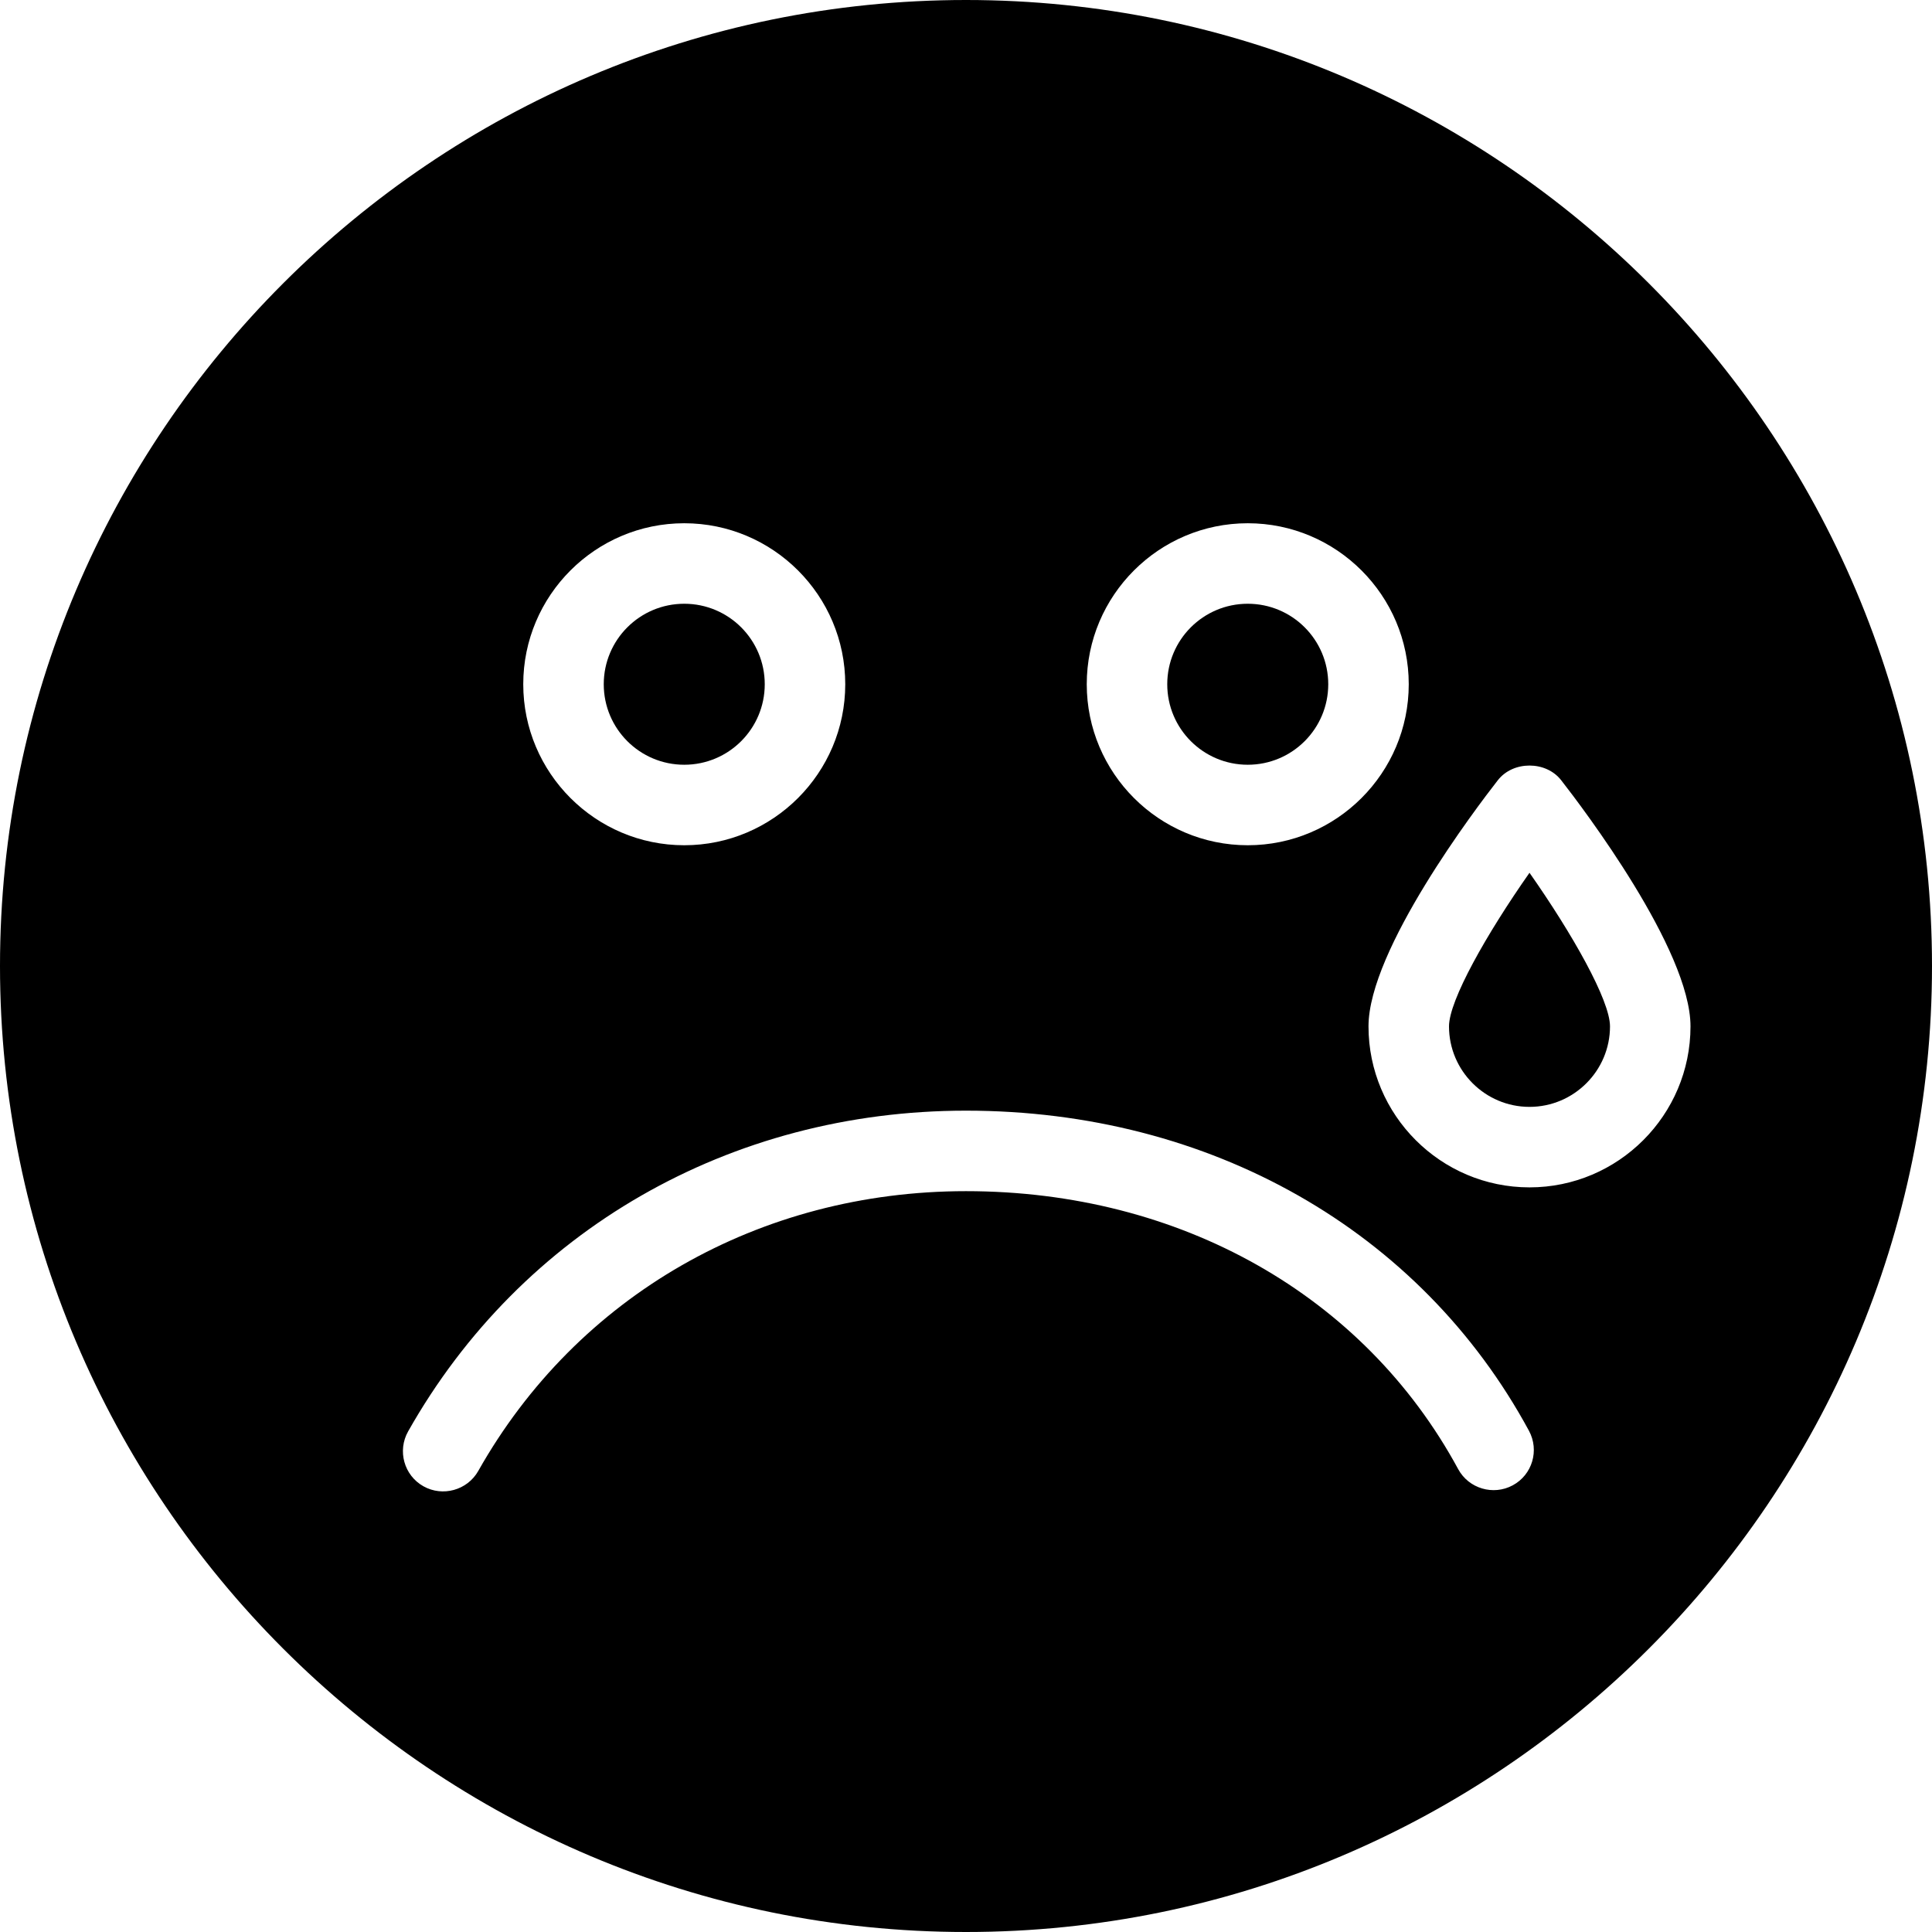 <?xml version="1.0" encoding="utf-8"?>
<!-- Generator: Adobe Illustrator 19.2.1, SVG Export Plug-In . SVG Version: 6.00 Build 0)  -->
<svg version="1.1" xmlns="http://www.w3.org/2000/svg" xmlns:xlink="http://www.w3.org/1999/xlink" x="0px" y="0px" width="24px"
	 height="24px" viewBox="0 0 24 24" enable-background="new 0 0 24 24" xml:space="preserve">
<g id="Filled_Icon">
	<g>
		<path d="M18,12.75c0,0.551,0.449,1,1,1s1-0.449,1-1c0-0.324-0.468-1.15-1-1.908C18.468,11.6,18,12.426,18,12.75z"/>
		<circle cx="8.5" cy="8.5" r="1"/>
		<circle cx="15.5" cy="8.5" r="1"/>
		<path d="M12,0C5.383,0,0,5.383,0,12s5.383,12,12,12s12-5.383,12-12S18.617,0,12,0z M15.5,6.5c1.103,0,2,0.897,2,2
			c0,1.102-0.897,2-2,2s-2-0.898-2-2C13.5,7.397,14.397,6.5,15.5,6.5z M8.5,6.5c1.103,0,2,0.897,2,2c0,1.102-0.897,2-2,2
			s-2-0.898-2-2C6.5,7.397,7.397,6.5,8.5,6.5z M18.792,18.451c-0.242,0.131-0.547,0.041-0.678-0.201
			c-1.171-2.162-3.457-3.453-6.114-3.453c-2.566,0-4.831,1.299-6.059,3.476c-0.136,0.24-0.443,0.324-0.681,0.19
			c-0.241-0.135-0.326-0.441-0.19-0.682c1.408-2.494,3.999-3.984,6.93-3.984c3.031,0,5.645,1.486,6.993,3.976
			C19.125,18.017,19.035,18.32,18.792,18.451z M19,14.75c-1.103,0-2-0.898-2-2c0-0.951,1.338-2.714,1.606-3.057
			c0.189-0.244,0.599-0.244,0.788,0C19.662,10.036,21,11.799,21,12.75C21,13.852,20.103,14.75,19,14.75z"/>
	</g>
</g>
<g id="Invisible_Shape">
	<rect fill="none" width="24" height="24"/>
</g>
</svg>
